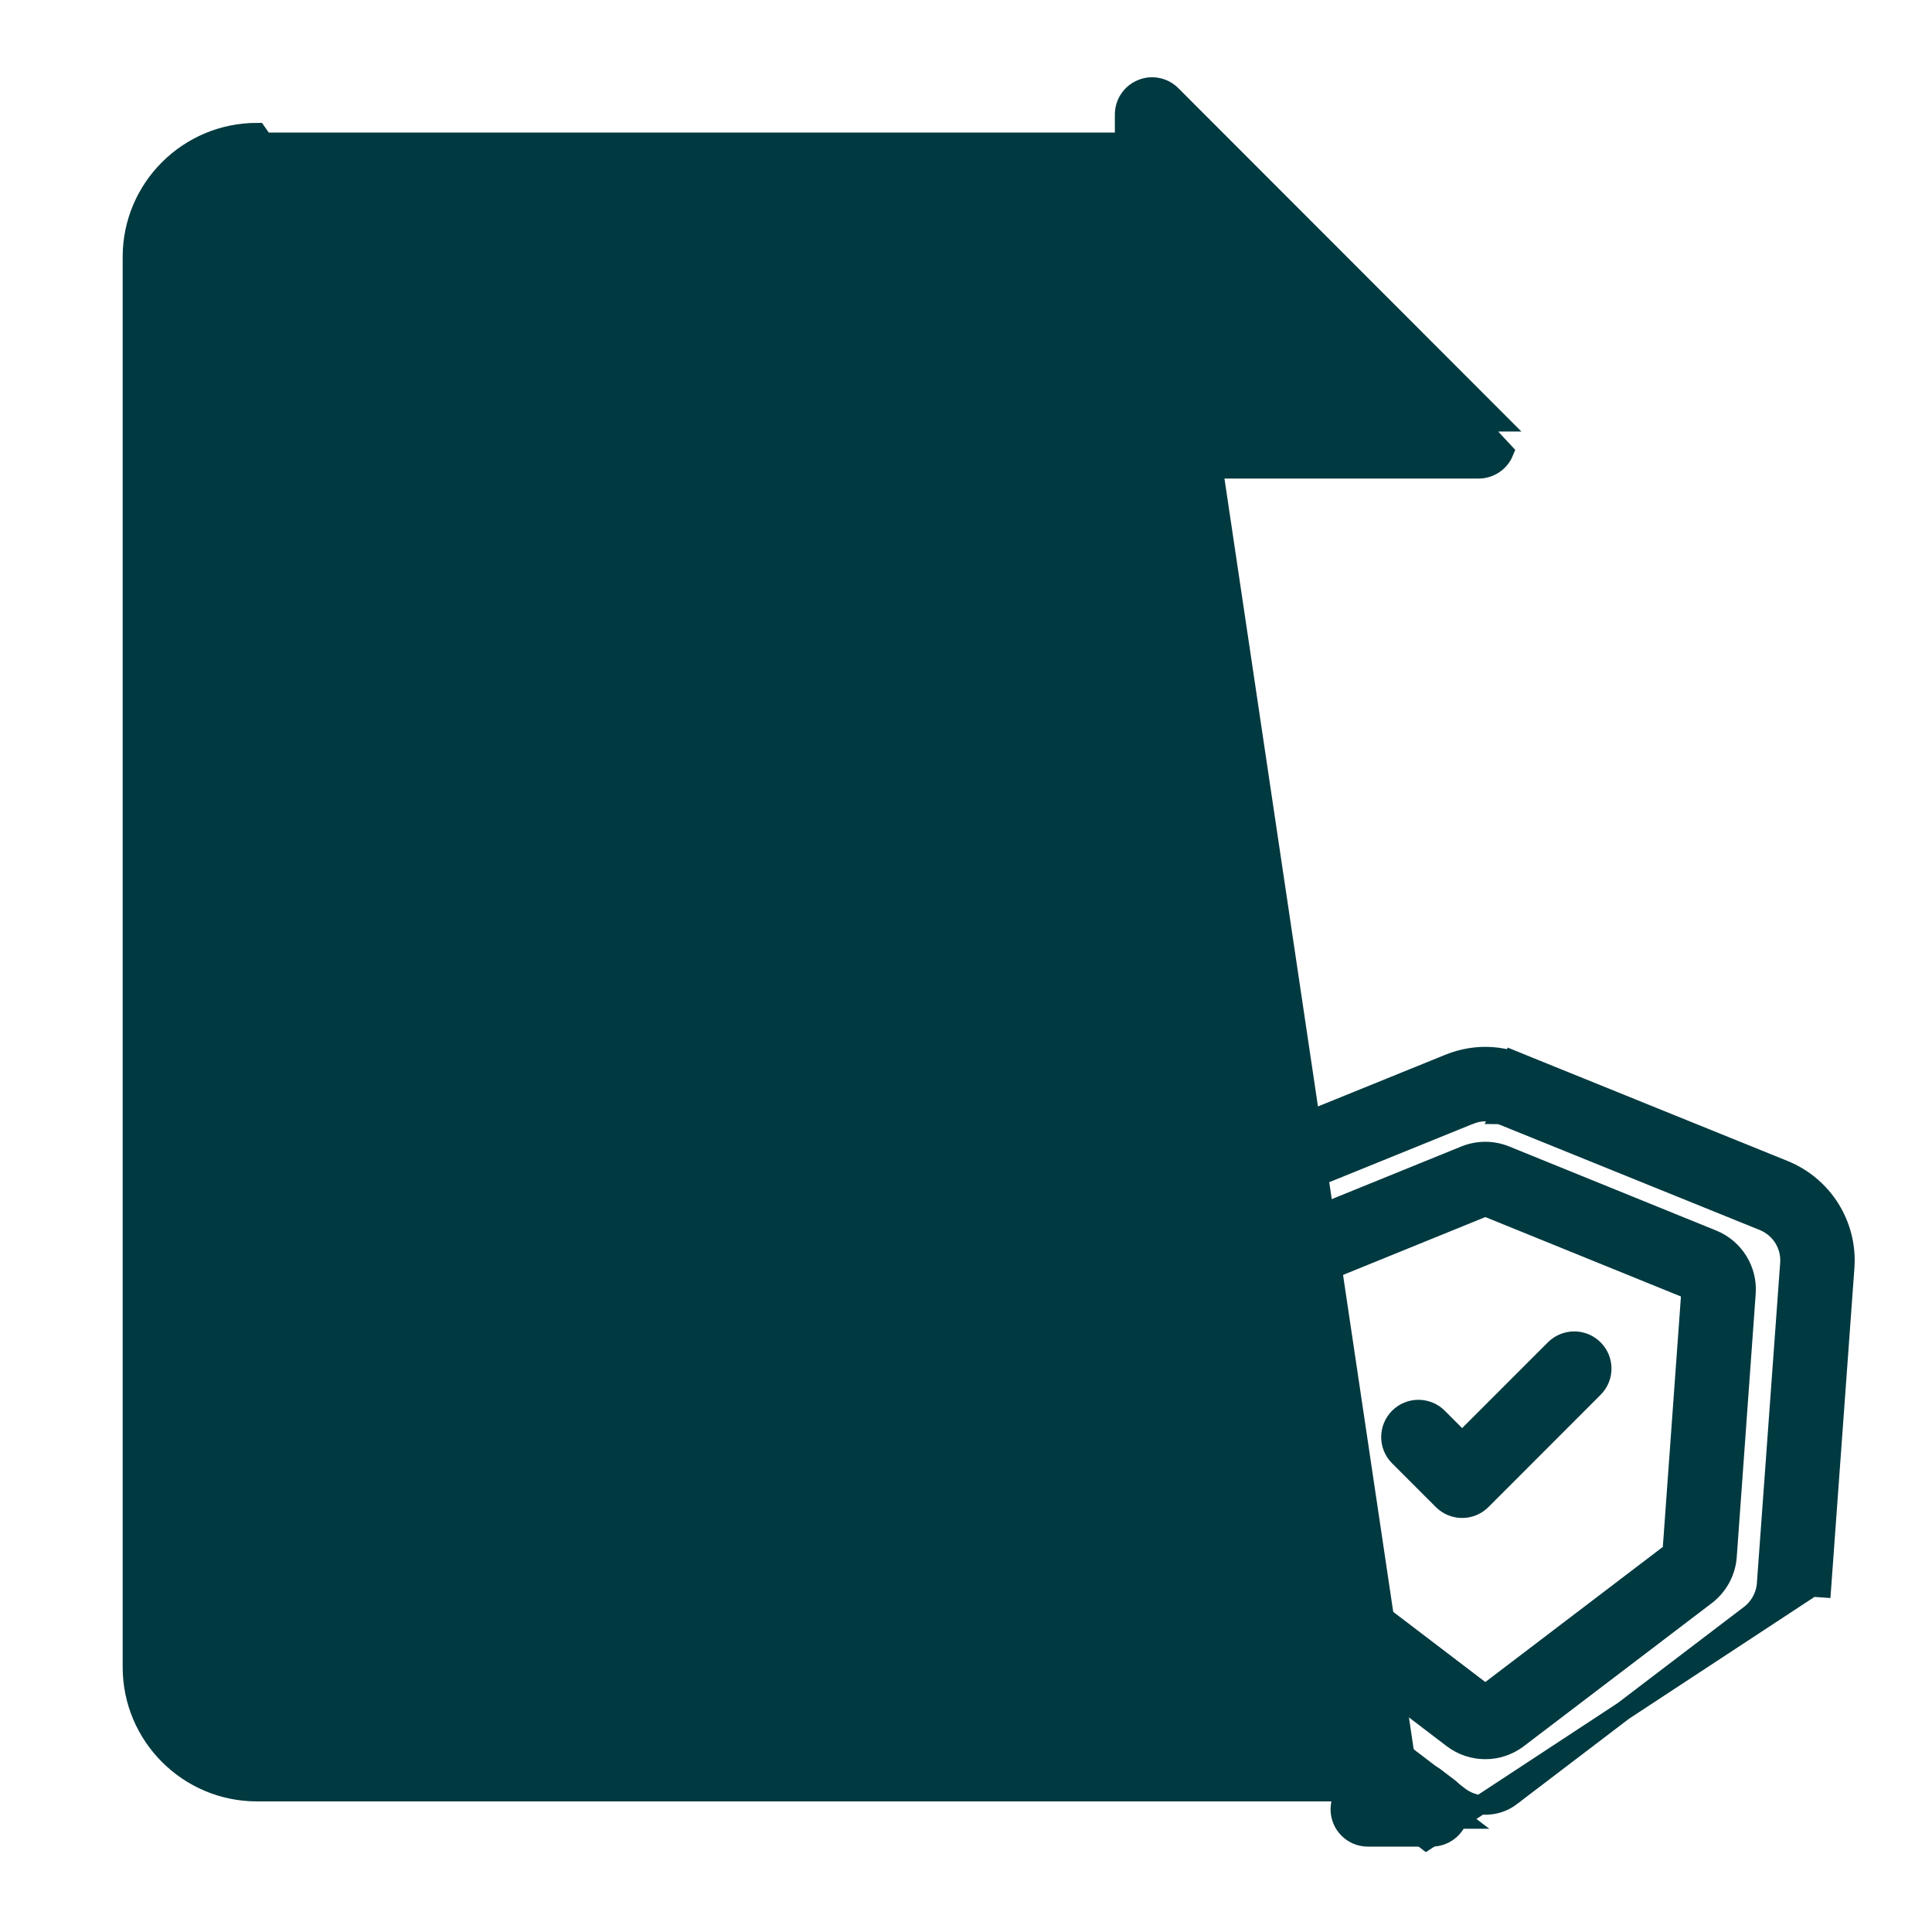 <svg width="20" height="20" viewBox="0 0 20 20" fill="none" xmlns="http://www.w3.org/2000/svg">
<g clip-path="url(#clip0_669_9280)">
<path d="M14.746 18.547L14.699 18.512L14.646 18.535C14.496 18.599 14.332 18.631 14.159 18.631V18.731V18.831H14.822H15.12L14.883 18.651L14.746 18.547Z" fill="#003940" stroke="#003940" stroke-width="0.2"/>
<path d="M14.995 18.503L14.994 18.503L14.857 18.399C14.857 18.399 14.857 18.399 14.857 18.399C14.775 18.337 14.666 18.324 14.572 18.365L14.612 18.457L14.572 18.365C14.45 18.418 14.312 18.445 14.159 18.445C14.002 18.445 13.874 18.573 13.874 18.73C13.874 18.888 14.002 19.016 14.159 19.016H14.822C14.945 19.016 15.054 18.937 15.093 18.821L15.093 18.821C15.132 18.705 15.092 18.577 14.995 18.503Z" fill="#003940" stroke="#003940" stroke-width="0.2"/>
<path d="M14.612 18.459C14.706 18.419 14.815 18.462 14.855 18.556L14.799 18.891M14.612 18.459L14.572 18.368M14.612 18.459L14.572 18.368C14.572 18.368 14.572 18.368 14.572 18.368M14.612 18.459C14.476 18.518 14.324 18.548 14.159 18.548H2.66C1.949 18.548 1.37 17.97 1.37 17.259V2.658C1.37 1.949 1.949 1.372 2.66 1.372L14.572 18.368M14.572 18.368C14.717 18.305 14.884 18.372 14.947 18.516L14.947 18.516C15.009 18.661 14.943 18.829 14.799 18.891M14.572 18.368C14.45 18.42 14.312 18.448 14.159 18.448H2.66C2.004 18.448 1.47 17.914 1.47 17.259V2.658C1.47 2.005 2.004 1.472 2.66 1.472H12.056M14.572 18.368L12.056 1.472M14.799 18.891L14.759 18.8L14.798 18.891C14.798 18.891 14.799 18.891 14.799 18.891ZM12.056 1.472L15.349 4.766L12.056 1.472Z" fill="#003940" stroke="#003940" stroke-width="0.2"/>
<path d="M12.127 0.983L12.128 0.984L12.128 0.984L15.507 4.367C15.508 4.367 15.508 4.367 15.508 4.367L12.127 0.983ZM12.127 0.983C12.046 0.902 11.923 0.877 11.817 0.922M12.127 0.983L15.569 4.678C15.525 4.785 15.421 4.854 15.306 4.854H12.483C12.018 4.854 11.641 4.474 11.641 4.008V1.185C11.641 1.07 11.71 0.966 11.817 0.922M11.817 0.922C11.817 0.922 11.817 0.922 11.817 0.922L11.855 1.014L11.817 0.922C11.817 0.922 11.817 0.922 11.817 0.922ZM12.211 4.008V1.874L14.618 4.284H12.483C12.334 4.284 12.211 4.161 12.211 4.008Z" fill="#003940" stroke="#003940" stroke-width="0.2"/>
<path d="M2.766 4.529L2.766 4.529L2.766 4.529C2.58 4.622 2.463 4.808 2.463 5.014V5.592C2.463 5.889 2.707 6.129 3.004 6.129H10.584C10.88 6.129 11.121 5.888 11.121 5.592V5.014C11.121 4.81 11.007 4.625 10.823 4.529L10.823 4.529L10.821 4.528L7.033 2.679C6.882 2.599 6.7 2.599 6.553 2.676L2.766 4.529ZM3.034 5.033L6.79 3.195L10.551 5.031V5.559H3.034V5.033Z" fill="#003940" stroke="#003940" stroke-width="0.2"/>
<path d="M3.445 10.348H4.719C4.876 10.348 5.004 10.221 5.004 10.063V5.841C5.004 5.684 4.876 5.556 4.719 5.556H3.445C3.288 5.556 3.16 5.684 3.16 5.841V10.063C3.16 10.221 3.288 10.348 3.445 10.348ZM4.434 6.127V9.778H3.73V6.127H4.434Z" fill="#003940" stroke="#003940" stroke-width="0.2"/>
<path d="M6.156 10.348H7.43C7.588 10.348 7.715 10.221 7.715 10.063V5.841C7.715 5.684 7.588 5.556 7.43 5.556H6.156C5.999 5.556 5.871 5.684 5.871 5.841V10.063C5.871 10.221 5.999 10.348 6.156 10.348ZM7.145 6.127V9.778H6.442V6.127H7.145Z" fill="#003940" stroke="#003940" stroke-width="0.2"/>
<path d="M8.867 10.348H10.141C10.298 10.348 10.426 10.221 10.426 10.063V5.841C10.426 5.684 10.298 5.556 10.141 5.556H8.867C8.71 5.556 8.582 5.684 8.582 5.841V10.063C8.582 10.221 8.71 10.348 8.867 10.348ZM9.855 6.127V9.778H9.152V6.127H9.855Z" fill="#003940" stroke="#003940" stroke-width="0.2"/>
<path d="M3.1 11.506H10.488C10.838 11.506 11.121 11.222 11.121 10.872V10.416C11.121 10.067 10.838 9.783 10.488 9.783H3.1C2.75 9.783 2.463 10.066 2.463 10.416V10.872C2.463 11.222 2.75 11.506 3.1 11.506ZM3.034 10.416C3.034 10.384 3.062 10.353 3.1 10.353H10.488C10.523 10.353 10.551 10.382 10.551 10.416V10.872C10.551 10.907 10.523 10.935 10.488 10.935H3.1C3.062 10.935 3.034 10.905 3.034 10.872V10.416Z" fill="#003940" stroke="#003940" stroke-width="0.2"/>
<path d="M5.828 4.671C5.828 5.203 6.261 5.635 6.793 5.635C7.325 5.635 7.757 5.203 7.757 4.671C7.757 4.139 7.325 3.707 6.793 3.707C6.261 3.707 5.828 4.139 5.828 4.671ZM6.399 4.671C6.399 4.454 6.575 4.277 6.793 4.277C7.01 4.277 7.187 4.454 7.187 4.671C7.187 4.888 7.01 5.065 6.793 5.065C6.575 5.065 6.399 4.888 6.399 4.671Z" fill="#003940" stroke="#003940" stroke-width="0.2"/>
<path d="M5.271 13.586H11.955C12.113 13.586 12.24 13.458 12.24 13.3C12.24 13.143 12.113 13.015 11.955 13.015H5.271C5.114 13.015 4.986 13.143 4.986 13.3C4.986 13.458 5.114 13.586 5.271 13.586Z" fill="#003940" stroke="#003940" stroke-width="0.2"/>
<path d="M2.656 13.584H4.369C4.527 13.584 4.654 13.456 4.654 13.299C4.654 13.141 4.527 13.013 4.369 13.013H2.656C2.498 13.013 2.37 13.141 2.37 13.299C2.37 13.456 2.498 13.584 2.656 13.584Z" fill="#003940" stroke="#003940" stroke-width="0.2"/>
<path d="M9.503 15.205H12.074C12.231 15.205 12.359 15.077 12.359 14.92C12.359 14.762 12.231 14.634 12.074 14.634H9.503C9.345 14.634 9.217 14.762 9.217 14.92C9.217 15.077 9.345 15.205 9.503 15.205Z" fill="#003940" stroke="#003940" stroke-width="0.2"/>
<path d="M2.656 15.205H8.422C8.579 15.205 8.707 15.077 8.707 14.92C8.707 14.762 8.579 14.634 8.422 14.634H2.656C2.498 14.634 2.371 14.762 2.371 14.92C2.371 15.077 2.498 15.205 2.656 15.205Z" fill="#003940" stroke="#003940" stroke-width="0.2"/>
<path d="M2.656 16.826H9.348C9.505 16.826 9.633 16.698 9.633 16.541C9.633 16.383 9.505 16.256 9.348 16.256H2.656C2.498 16.256 2.371 16.383 2.371 16.541C2.371 16.698 2.498 16.826 2.656 16.826Z" fill="#003940" stroke="#003940" stroke-width="0.2"/>
<path d="M15.525 11.537C15.536 11.542 15.548 11.546 15.559 11.549L18.256 12.641C18.256 12.641 18.256 12.641 18.256 12.641C18.433 12.714 18.542 12.89 18.528 13.08L18.287 16.395L18.287 16.396C18.278 16.519 18.216 16.635 18.117 16.712C18.117 16.712 18.117 16.712 18.117 16.712L15.643 18.596C15.643 18.597 15.643 18.597 15.643 18.597C15.486 18.716 15.267 18.715 15.111 18.598C15.111 18.598 15.111 18.598 15.111 18.598L12.639 16.711L12.638 16.711C12.537 16.634 12.474 16.519 12.466 16.395L12.466 16.395L12.225 13.079L12.225 13.079C12.211 12.89 12.321 12.714 12.499 12.642L12.499 12.642L15.212 11.541L15.213 11.541C15.267 11.519 15.322 11.508 15.376 11.508C15.427 11.508 15.477 11.518 15.525 11.537ZM15.525 11.537C15.524 11.537 15.524 11.536 15.523 11.536L15.563 11.445L15.526 11.537C15.525 11.537 15.525 11.537 15.525 11.537ZM14.765 19.051L14.765 19.051L18.757 16.429L18.856 16.436L18.856 16.436L19.097 13.12L19.097 13.12C19.128 12.684 18.877 12.28 18.472 12.113L18.472 12.113L15.756 11.013L15.663 10.975L15.661 10.98C15.444 10.913 15.211 10.925 14.996 11.013C14.996 11.013 14.996 11.013 14.996 11.013L12.285 12.113C11.878 12.278 11.624 12.683 11.656 13.12L11.656 13.121L11.896 16.436C11.896 16.436 11.896 16.436 11.896 16.436C11.917 16.724 12.062 16.99 12.293 17.165C12.293 17.165 12.294 17.165 12.294 17.165L14.765 19.051Z" fill="#003940" stroke="#003940" stroke-width="0.2"/>
<path d="M13.095 16.517L13.095 16.517L15.037 17.997C15.137 18.073 15.256 18.111 15.376 18.111C15.495 18.111 15.614 18.073 15.714 17.997L15.714 17.997L17.66 16.516L17.66 16.516C17.787 16.419 17.867 16.272 17.879 16.113L17.879 16.112L18.075 13.389C18.075 13.389 18.075 13.389 18.075 13.389C18.093 13.147 17.953 12.922 17.728 12.831L17.728 12.831L15.586 11.961L15.586 11.961C15.45 11.906 15.301 11.906 15.165 11.961L15.165 11.961L13.026 12.83L13.026 12.83C12.801 12.922 12.662 13.146 12.679 13.389C12.679 13.389 12.679 13.389 12.679 13.389L12.876 16.113L12.876 16.113C12.888 16.273 12.967 16.42 13.095 16.517ZM15.376 12.491L17.506 13.356L17.31 16.066L15.376 17.538L13.445 16.067L13.249 13.356L15.376 12.491Z" fill="#003940" stroke="#003940" stroke-width="0.2"/>
<path d="M16.095 13.966L16.095 13.966L15.136 14.925L14.885 14.674C14.774 14.563 14.593 14.563 14.482 14.674C14.37 14.786 14.37 14.966 14.482 15.078L14.934 15.53C14.988 15.584 15.06 15.614 15.136 15.614C15.212 15.614 15.284 15.584 15.338 15.53L15.338 15.53L16.498 14.369C16.498 14.369 16.498 14.369 16.498 14.369C16.61 14.258 16.61 14.077 16.498 13.966C16.387 13.855 16.206 13.855 16.095 13.966Z" fill="#003940" stroke="#003940" stroke-width="0.2"/>
</g>
<defs>
<clipPath id="clip0_669_9280">
<rect width="20" height="20" fill="white"/>
</clipPath>
</defs>
</svg>
